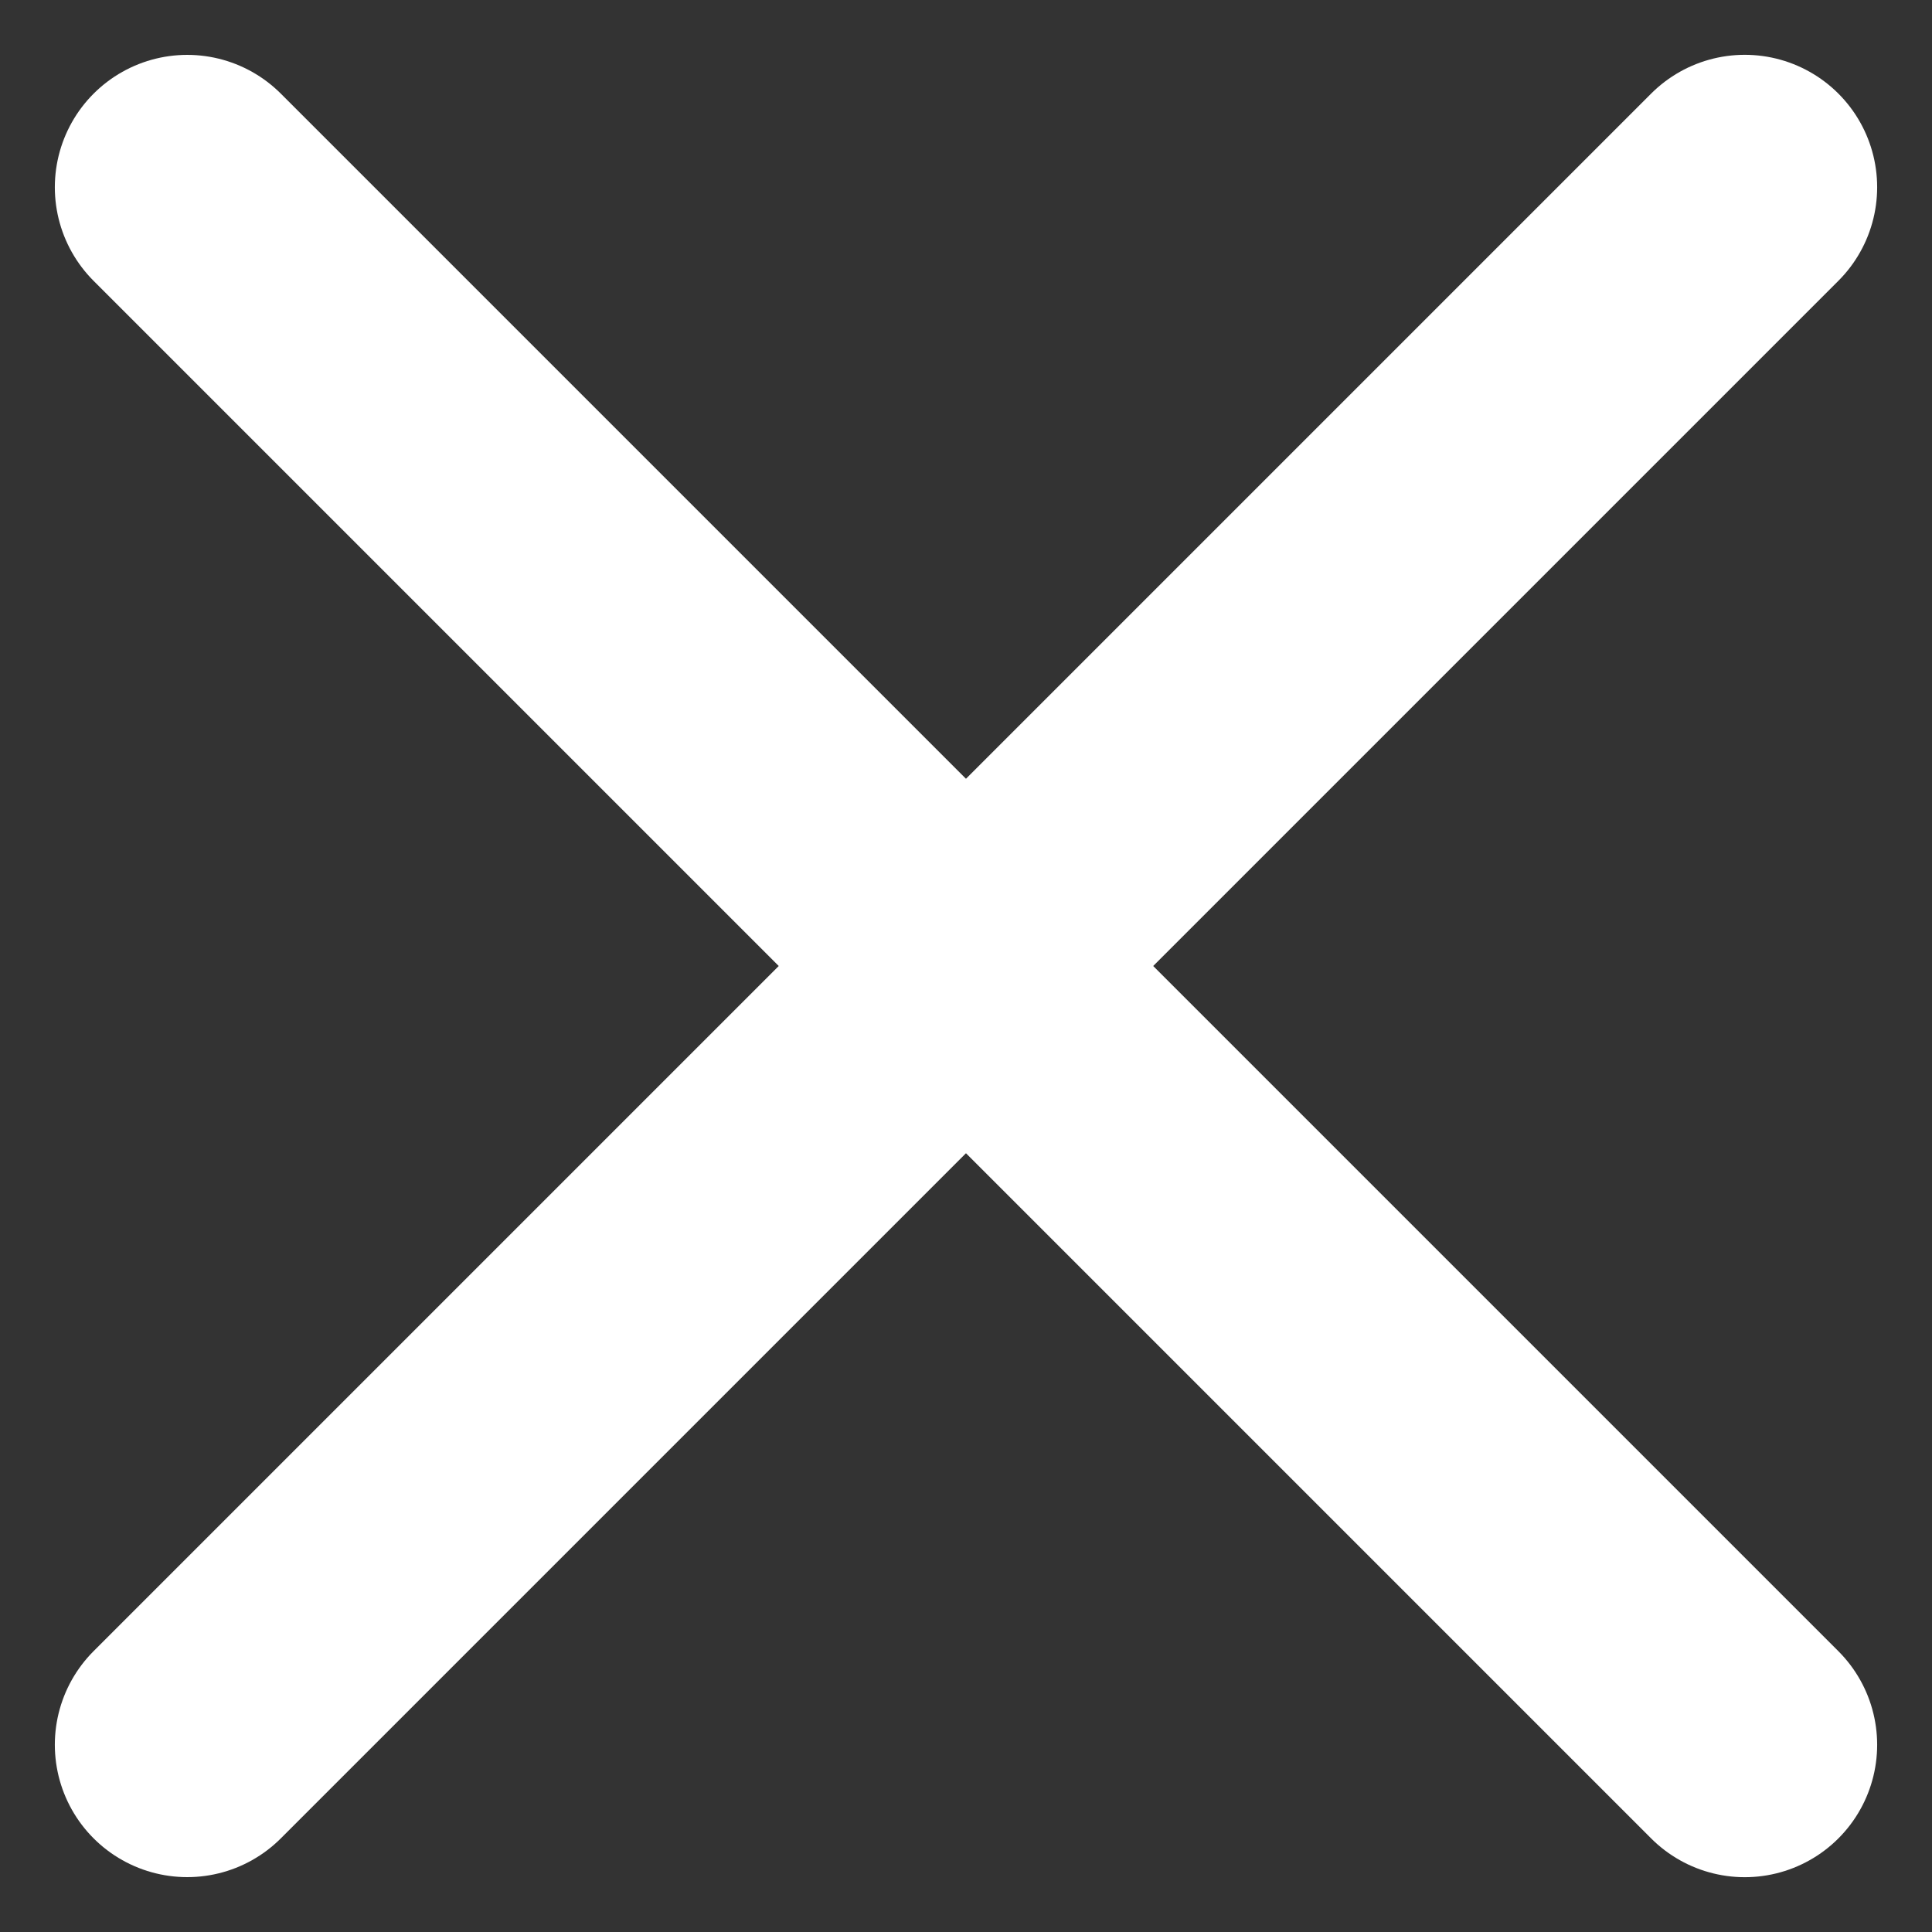 <svg xmlns="http://www.w3.org/2000/svg" width="21.89" height="21.89" viewBox="0 0 21.89 21.89">
  <rect x="0" y="0" width="21.89" height="21.89" fill="#333333" stroke="none"/>
  <g id="Plus_sign" data-name="Plus sign" transform="translate(-6.702 10.945) rotate(-45)">
    <path id="Path_17" data-name="Path 17" d="M0,0H24.957" transform="translate(0 12.478)" fill="none" stroke="#fff" stroke-linecap="round" stroke-width="3"/>
    <path id="Path_18" data-name="Path 18" d="M0,0H24.957" transform="translate(12.478 0) rotate(90)" fill="none" stroke="#fff" stroke-linecap="round" stroke-width="3"/>
  </g>
</svg>
